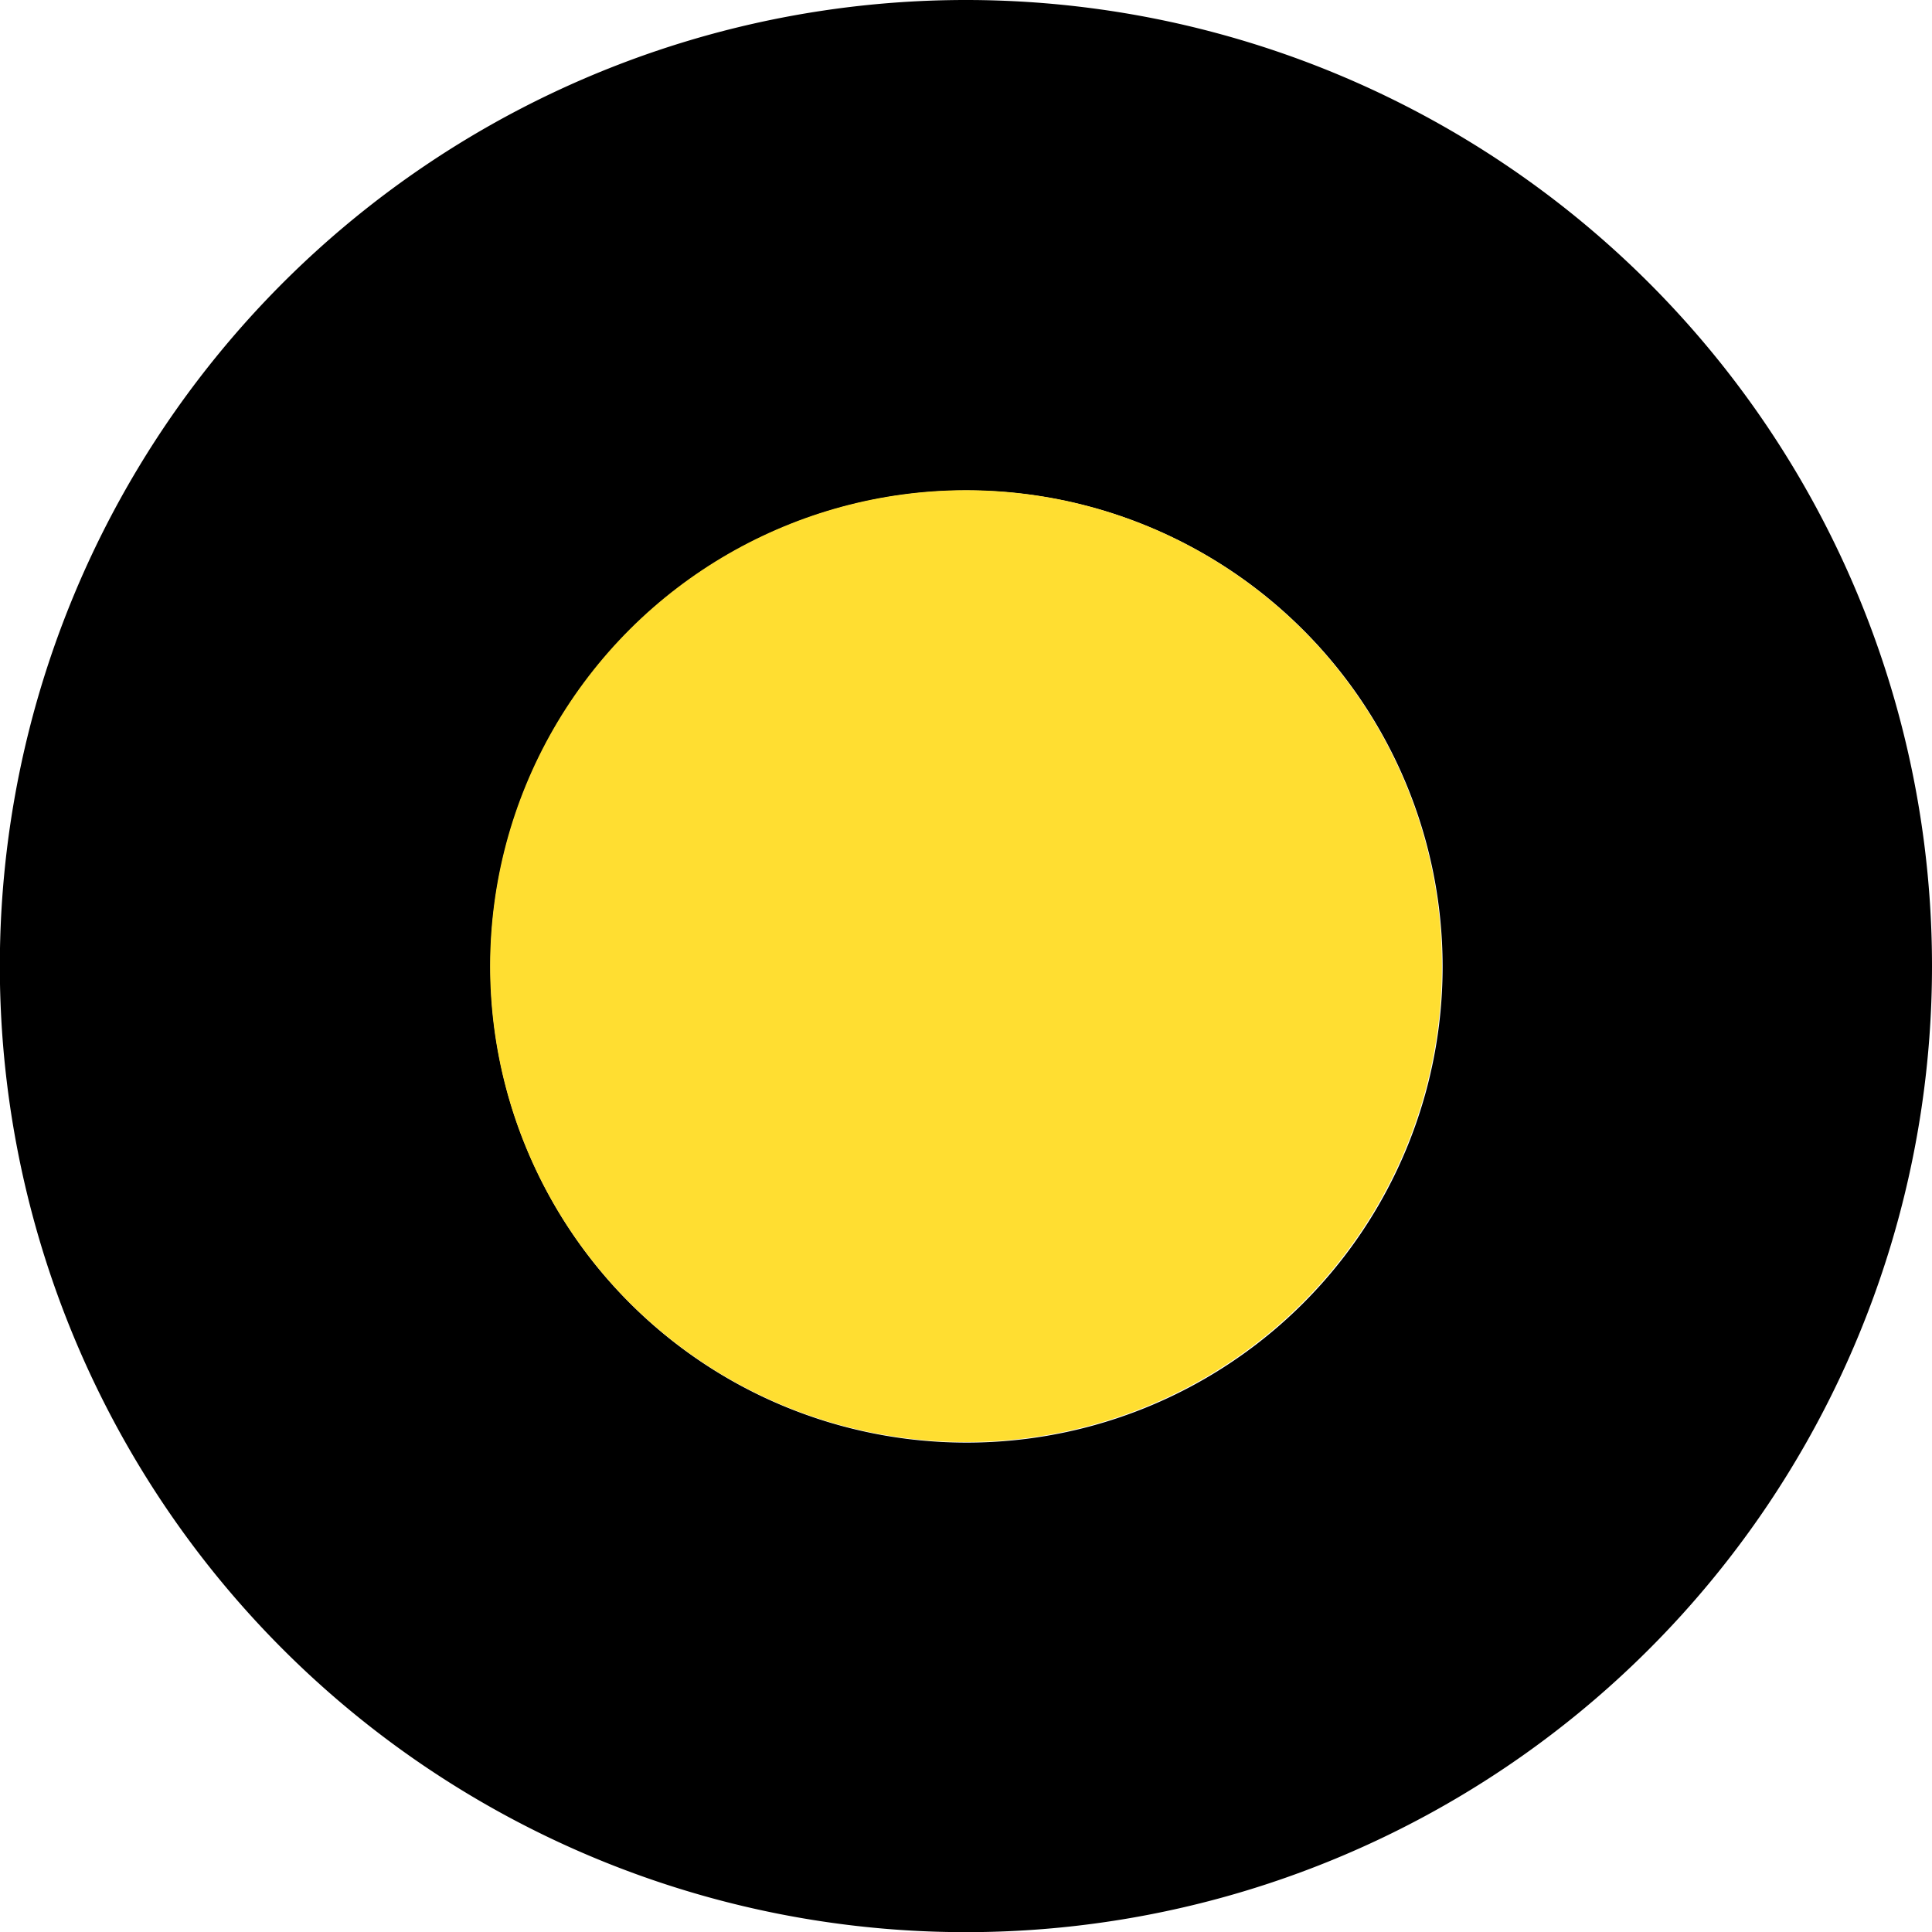<svg xmlns="http://www.w3.org/2000/svg" viewBox="0 0 123.21 123.21"><defs><style>.cls-1{fill:#ffde31;}</style></defs><g id="Layer_2" data-name="Layer 2"><g id="Layer_1-2" data-name="Layer 1"><path d="M61.61,0a61.61,61.61,0,1,0,61.6,61.61A61.61,61.61,0,0,0,61.61,0Zm0,92A30.36,30.36,0,1,1,92,61.61,30.35,30.35,0,0,1,61.61,92Z"/><circle class="cls-1" cx="61.61" cy="61.61" r="30.35" transform="translate(-18.89 28.27) rotate(-22.5)"/></g></g></svg>